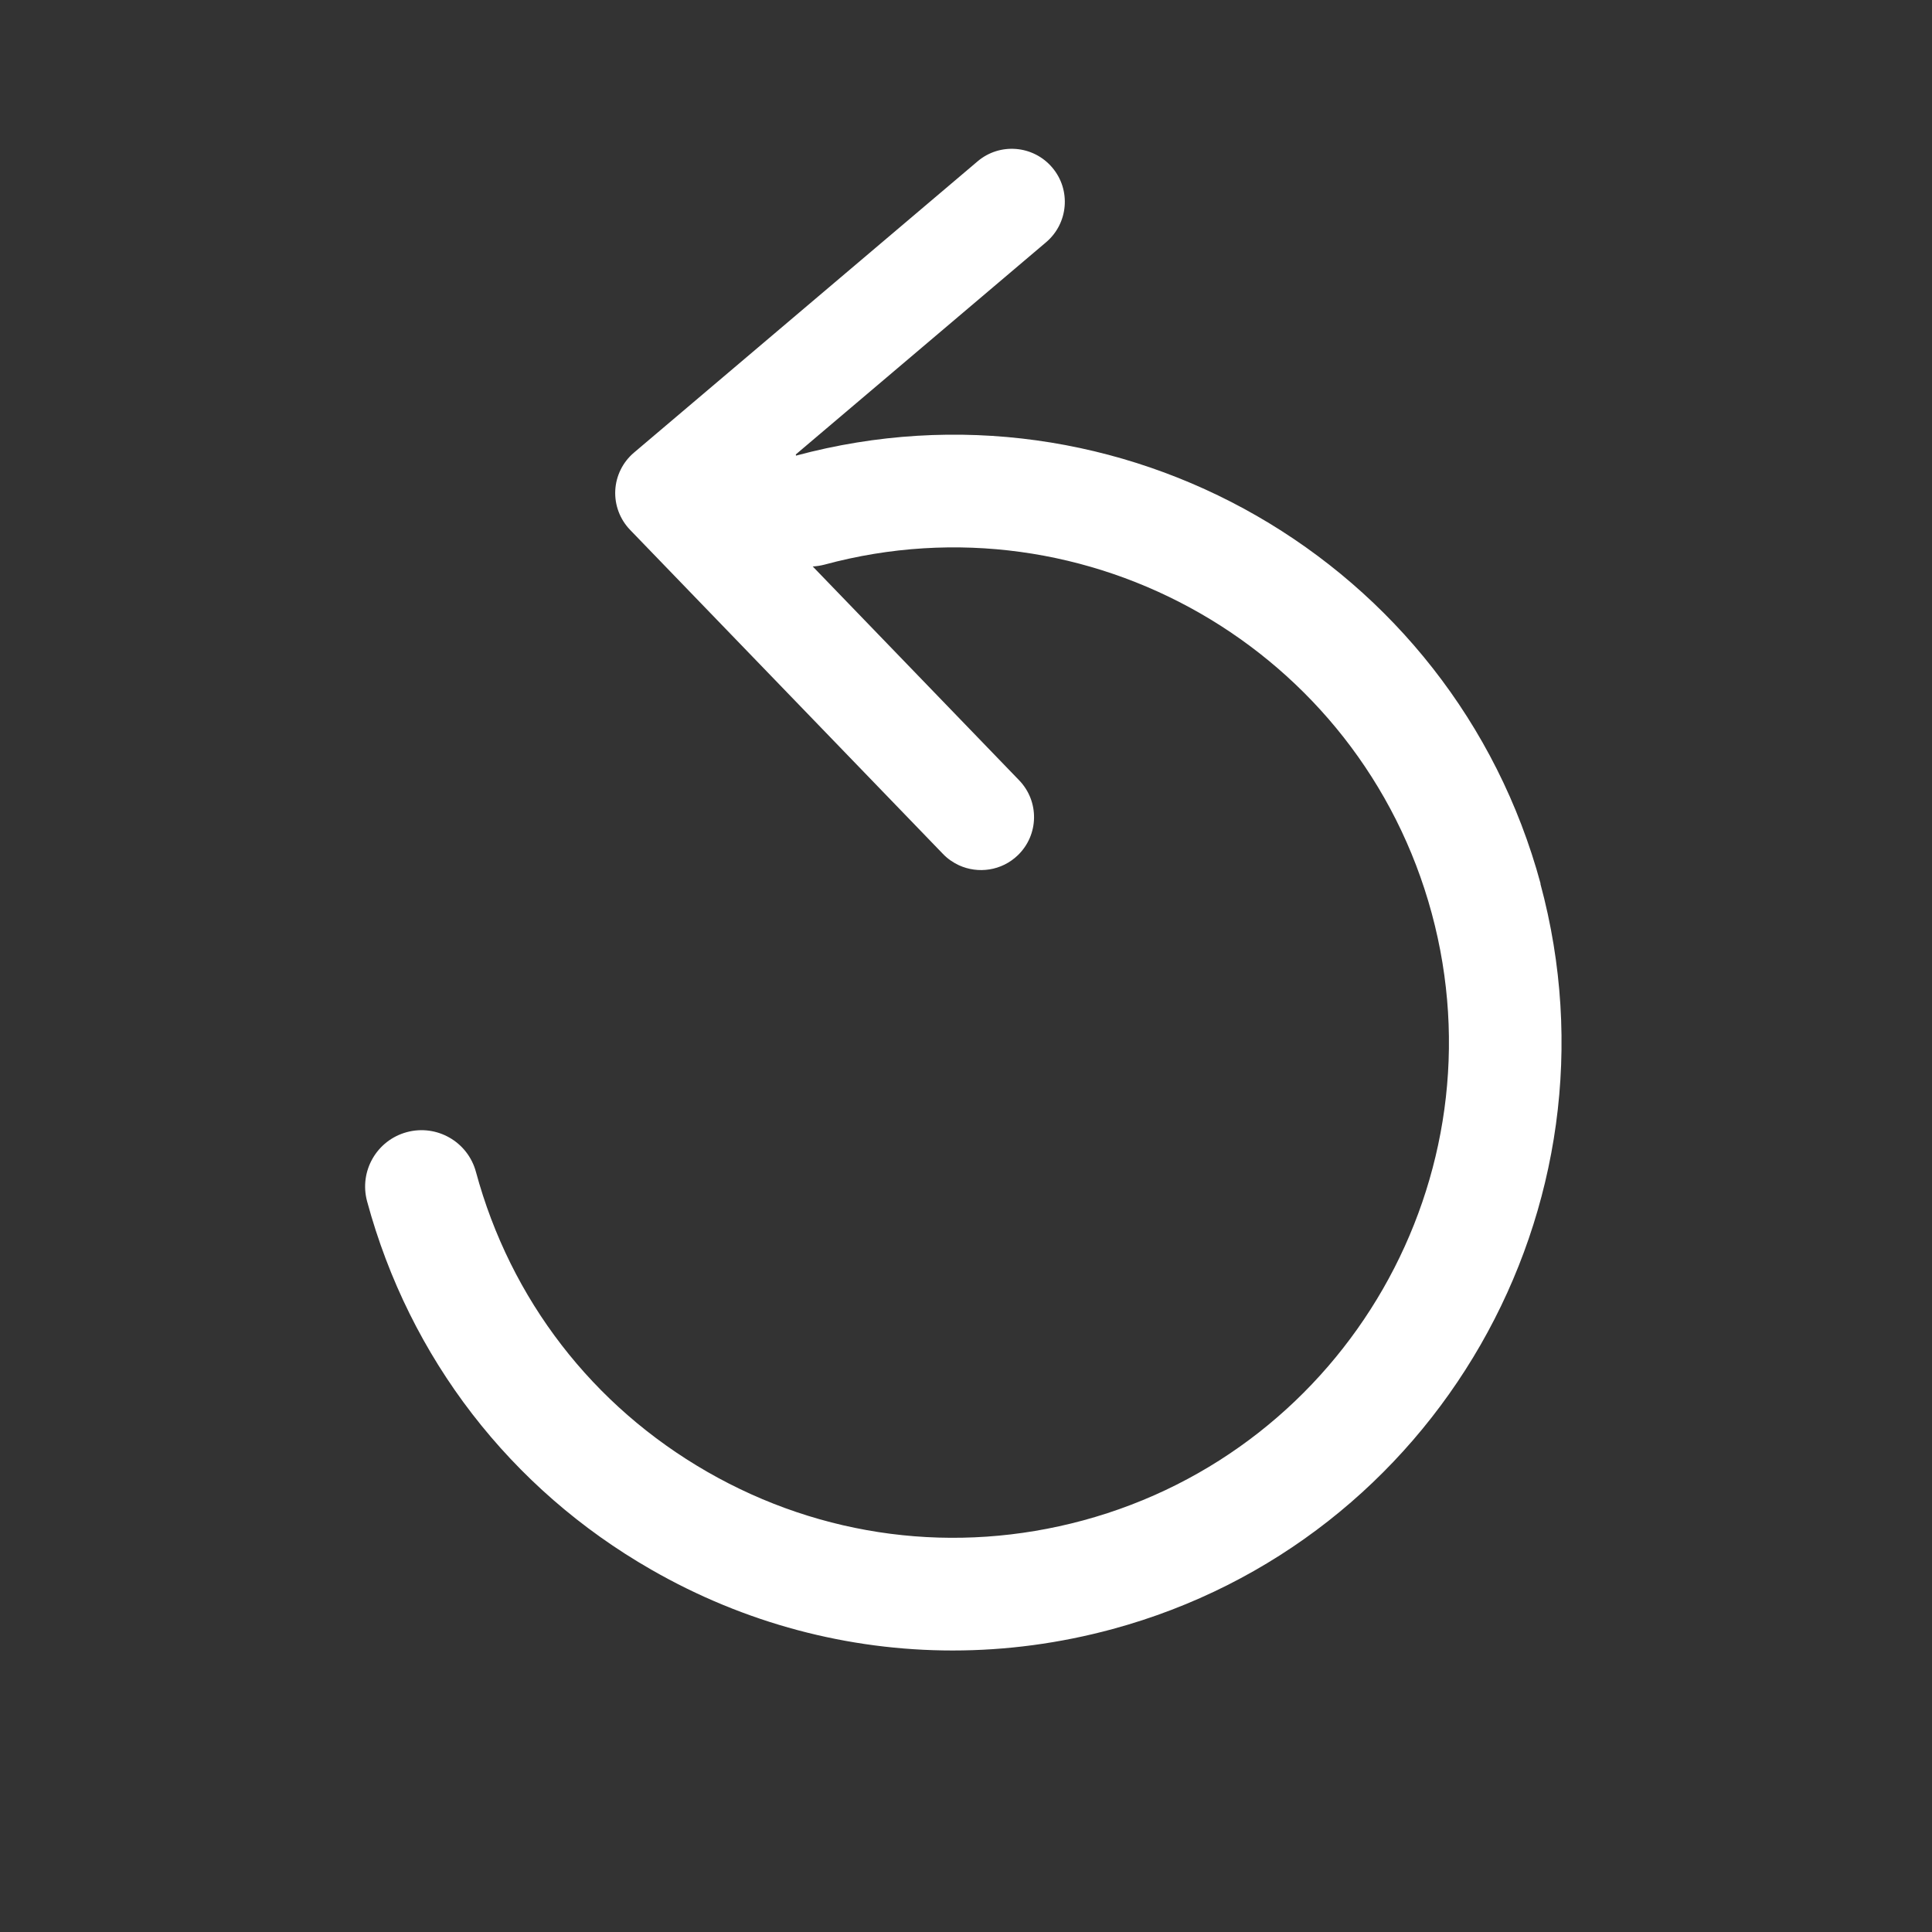 <?xml version="1.0" encoding="UTF-8"?><svg id="Ebene_1" xmlns="http://www.w3.org/2000/svg" viewBox="0 0 240 240"><rect x="0" y="0" width="240" height="240" fill="#333333" stroke="none"/><defs><style>.cls-1{fill:#fff;}</style></defs><path class="cls-1" d="M191.38,109.78c-10.87-40.15-52.34-63.99-92.5-53.18l-.02-.15,31.09-26.36c2.77-2.35,3.12-6.51,.76-9.28-2.35-2.77-6.51-3.12-9.28-.76l-42.68,36.18c-1.39,1.18-2.23,2.88-2.32,4.69-.09,1.82,.58,3.59,1.84,4.9l38.86,40.25c.58,.61,1.26,1.07,1.98,1.41,2.39,1.1,5.32,.7,7.33-1.24,2.62-2.53,2.69-6.69,.16-9.31l-25.64-26.56c.48-.03,.97-.1,1.46-.23,32.74-8.86,66.57,10.56,75.43,43.3,8.86,32.73-10.56,66.57-43.3,75.43-15.86,4.29-32.43,2.15-46.68-6.03-14.25-8.18-24.46-21.41-28.75-37.27-1.01-3.73-4.85-5.94-8.59-4.93-3.73,1.01-5.94,4.85-4.93,8.59,5.27,19.47,17.8,35.72,35.29,45.75,11.59,6.66,24.45,10.05,37.46,10.05,6.62,0,13.28-.88,19.85-2.66,40.18-10.88,64.03-52.42,53.15-92.6Z"/></svg>